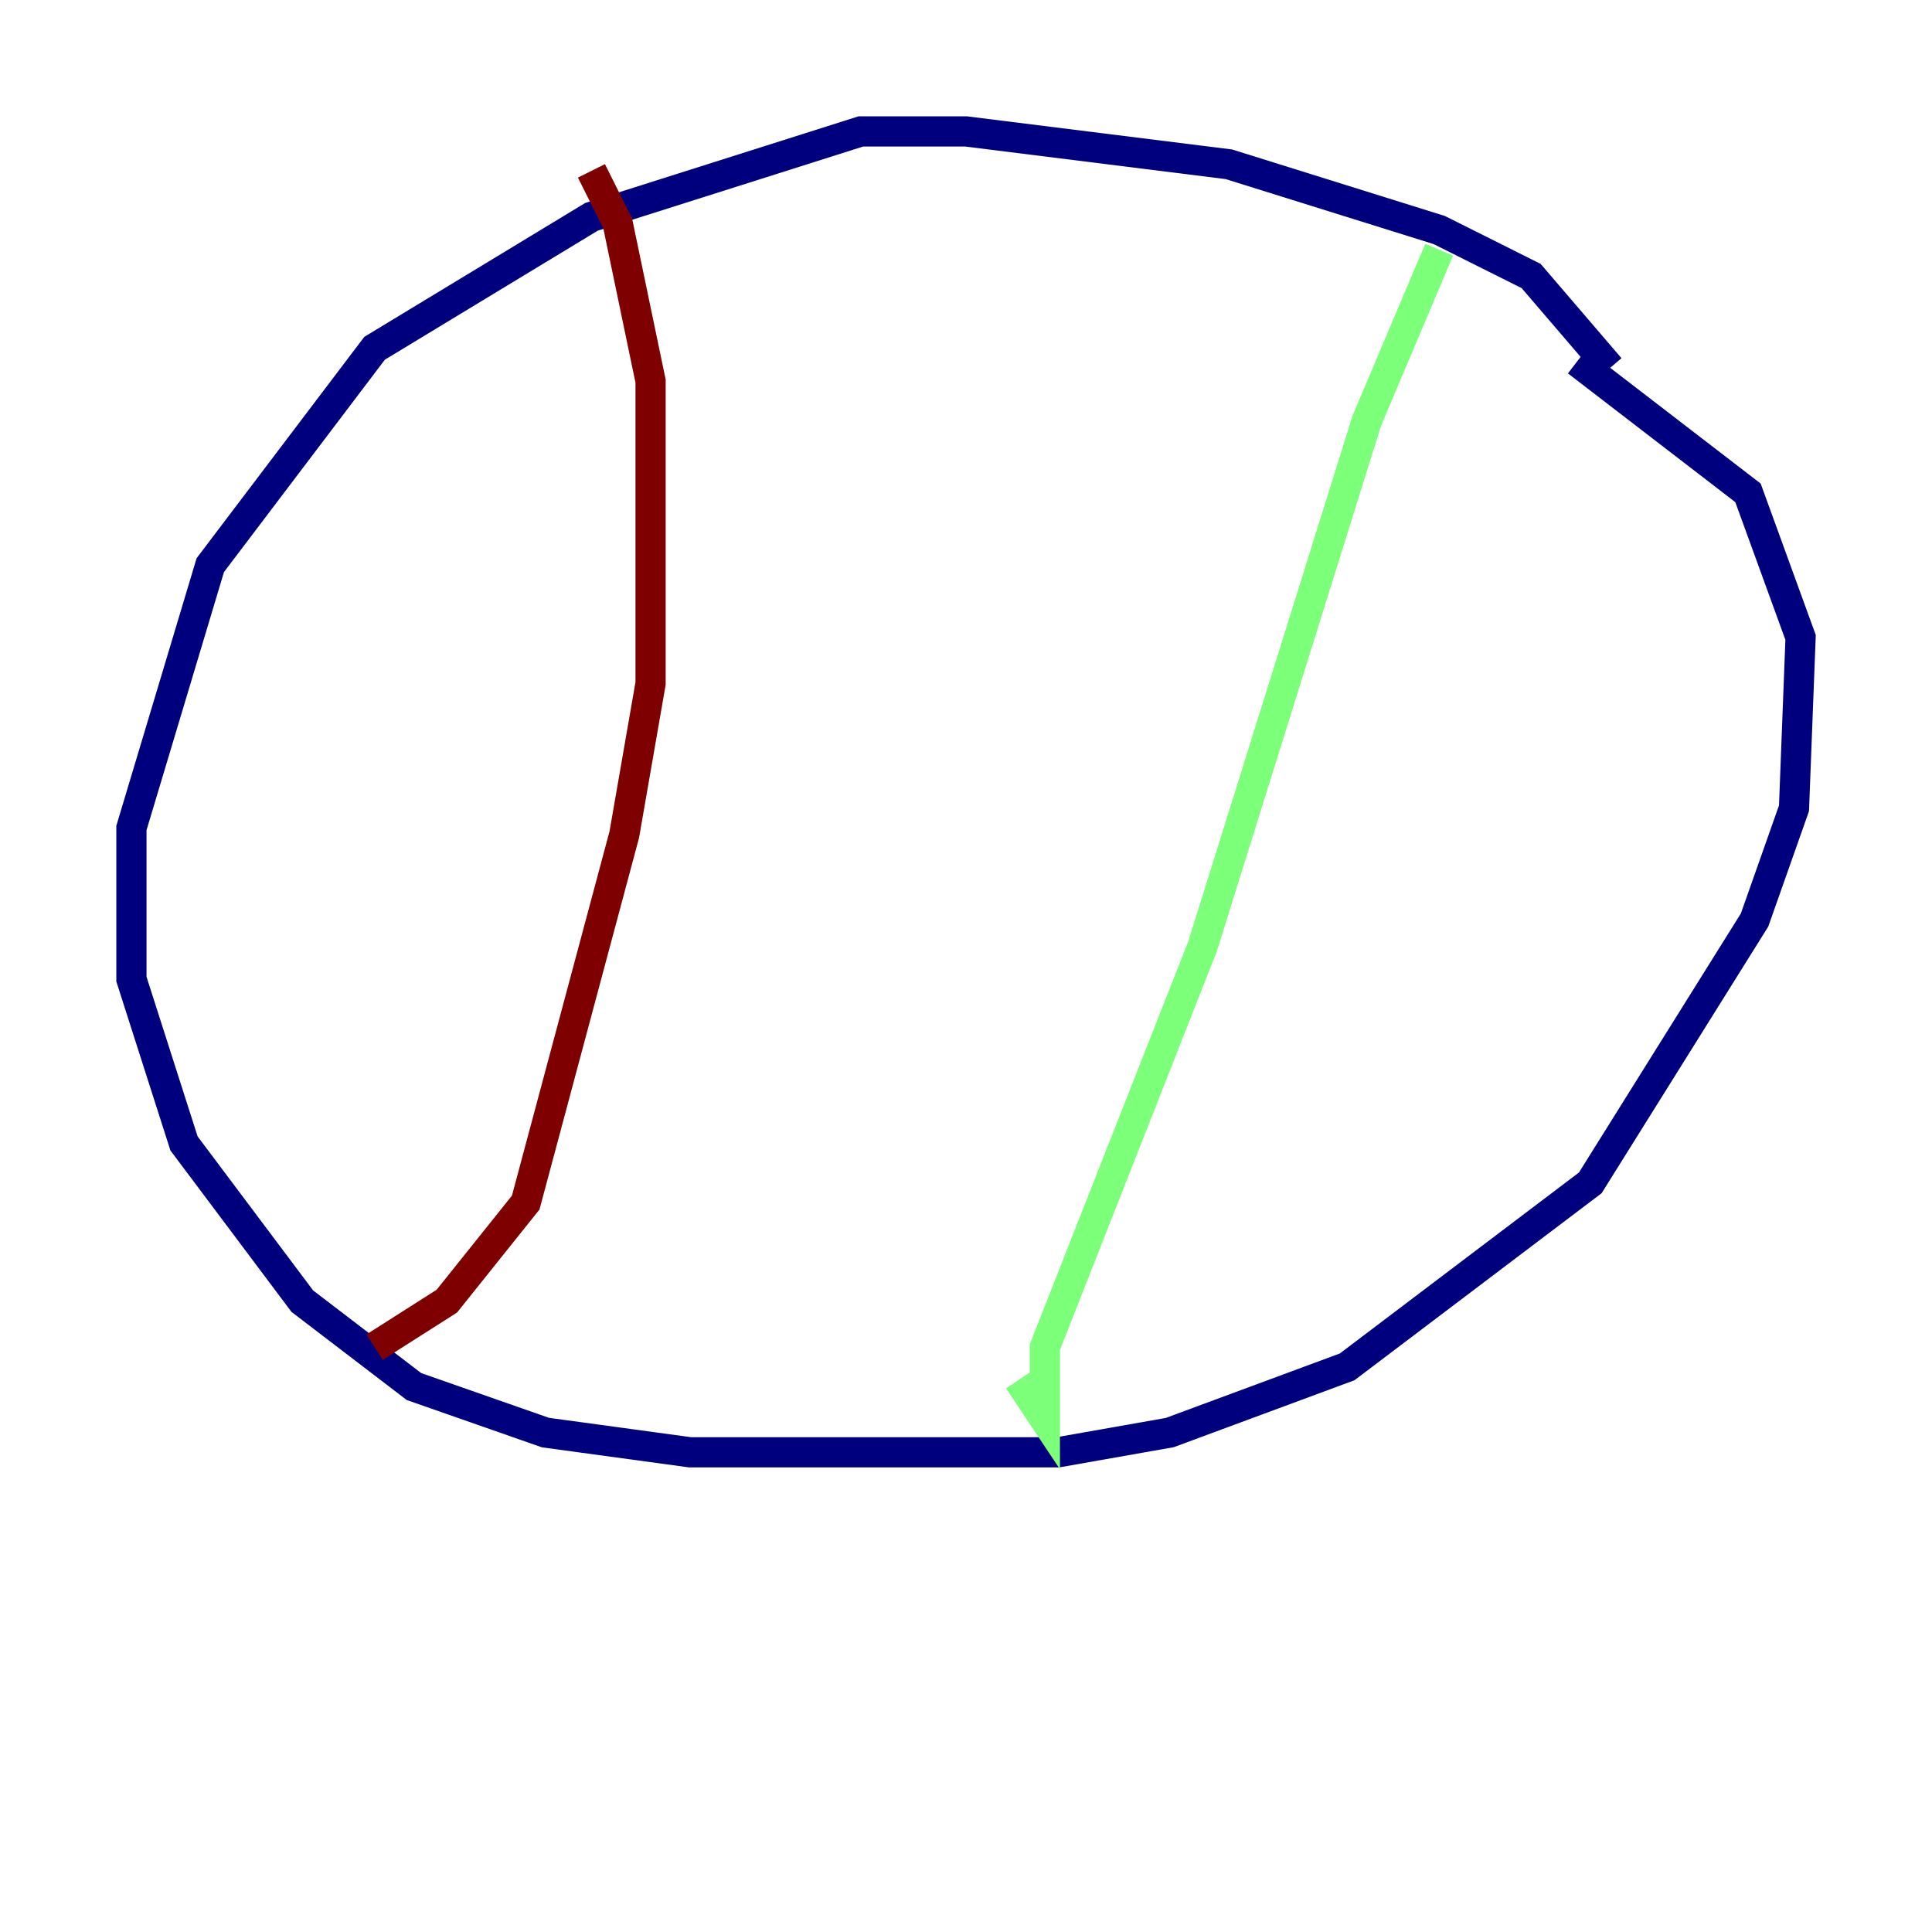 <?xml version="1.0" encoding="utf-8" ?>
<svg baseProfile="tiny" height="128" version="1.2" viewBox="0,0,128,128" width="128" xmlns="http://www.w3.org/2000/svg" xmlns:ev="http://www.w3.org/2001/xml-events" xmlns:xlink="http://www.w3.org/1999/xlink"><defs /><polyline fill="none" points="106.667,24.381 101.442,18.286 95.347,15.238 81.415,10.884 64.0,8.707 57.034,8.707 39.184,14.367 24.816,23.075 13.932,37.442 8.707,54.857 8.707,64.871 12.191,75.755 20.027,86.204 27.429,91.864 36.136,94.912 45.714,96.218 70.095,96.218 77.497,94.912 89.252,90.558 105.361,78.367 116.245,60.952 118.857,53.551 119.293,42.231 115.809,32.653 104.49,23.946" stroke="#00007f" stroke-width="2" /><polyline fill="none" points="95.347,16.544 90.558,27.864 79.674,62.694 69.225,89.252 69.225,94.041 67.483,91.429" stroke="#7cff79" stroke-width="2" /><polyline fill="none" points="39.184,11.32 40.925,14.803 43.102,25.252 43.102,45.279 41.361,55.292 34.83,79.674 29.605,86.204 24.816,89.252" stroke="#7f0000" stroke-width="2" /></svg>
